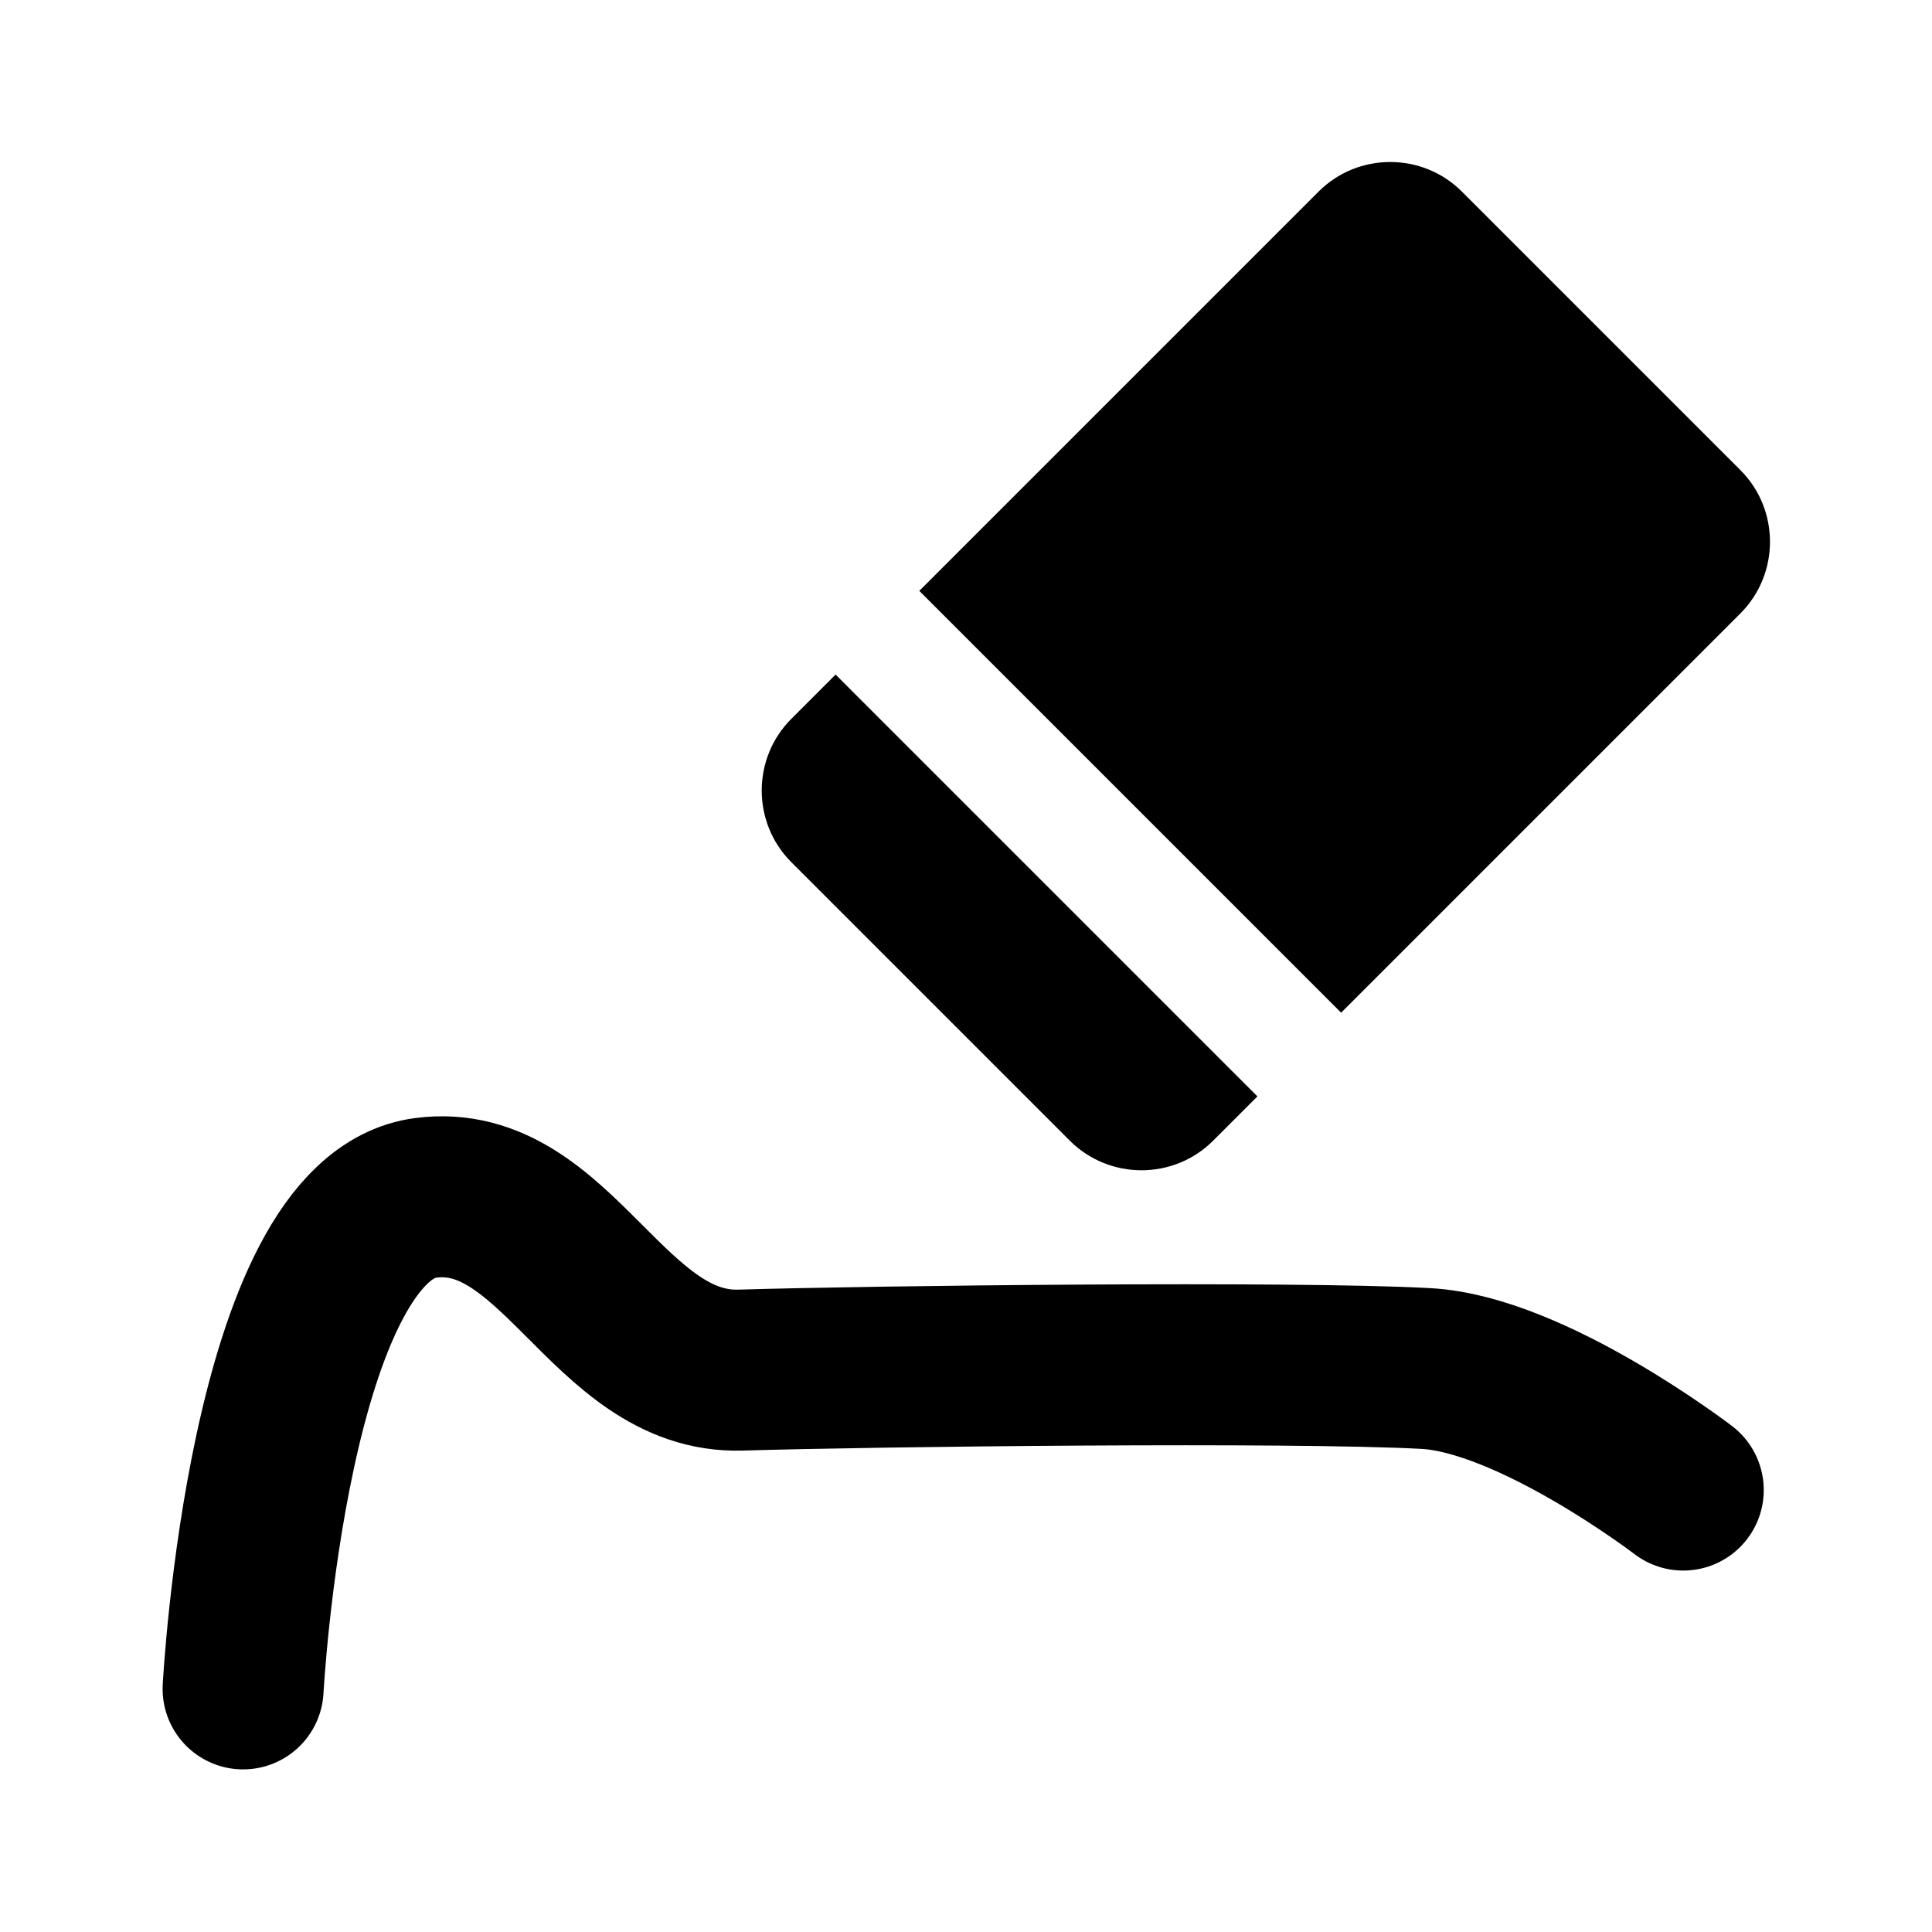 <?xml version="1.0" encoding="UTF-8"?>
<svg id="_擦除音高" data-name="擦除音高" xmlns="http://www.w3.org/2000/svg" width="24" height="24" viewBox="0 0 24 24">
    <defs>
        <style>
            .cls-1 {
            fill: none;
            stroke: #000;
            stroke-linecap: round;
            stroke-miterlimit: 10;
            stroke-width: 2px;
            }
        </style>
    </defs>
    <g id="_橡皮擦" data-name="橡皮擦">
        <path d="M15.62,13.62l-.55,.55c-.49,.49-1.29,.49-1.78,0l-3.46-3.46c-.49-.49-.49-1.29,0-1.78l.55-.55,5.24,5.24Zm6-7.78l-3.46-3.46c-.49-.49-1.29-.49-1.78,0l-4.96,4.96,5.24,5.24,4.96-4.96c.49-.49,.49-1.29,0-1.78Z"/>
    </g>
    <path class="cls-1"
          d="M3.02,20.98s.31-5.85,2.27-6.1c1.63-.21,2.26,2.19,3.91,2.14s6.85-.11,8.51-.02c1.32,.07,3.2,1.51,3.2,1.51"/>
</svg>